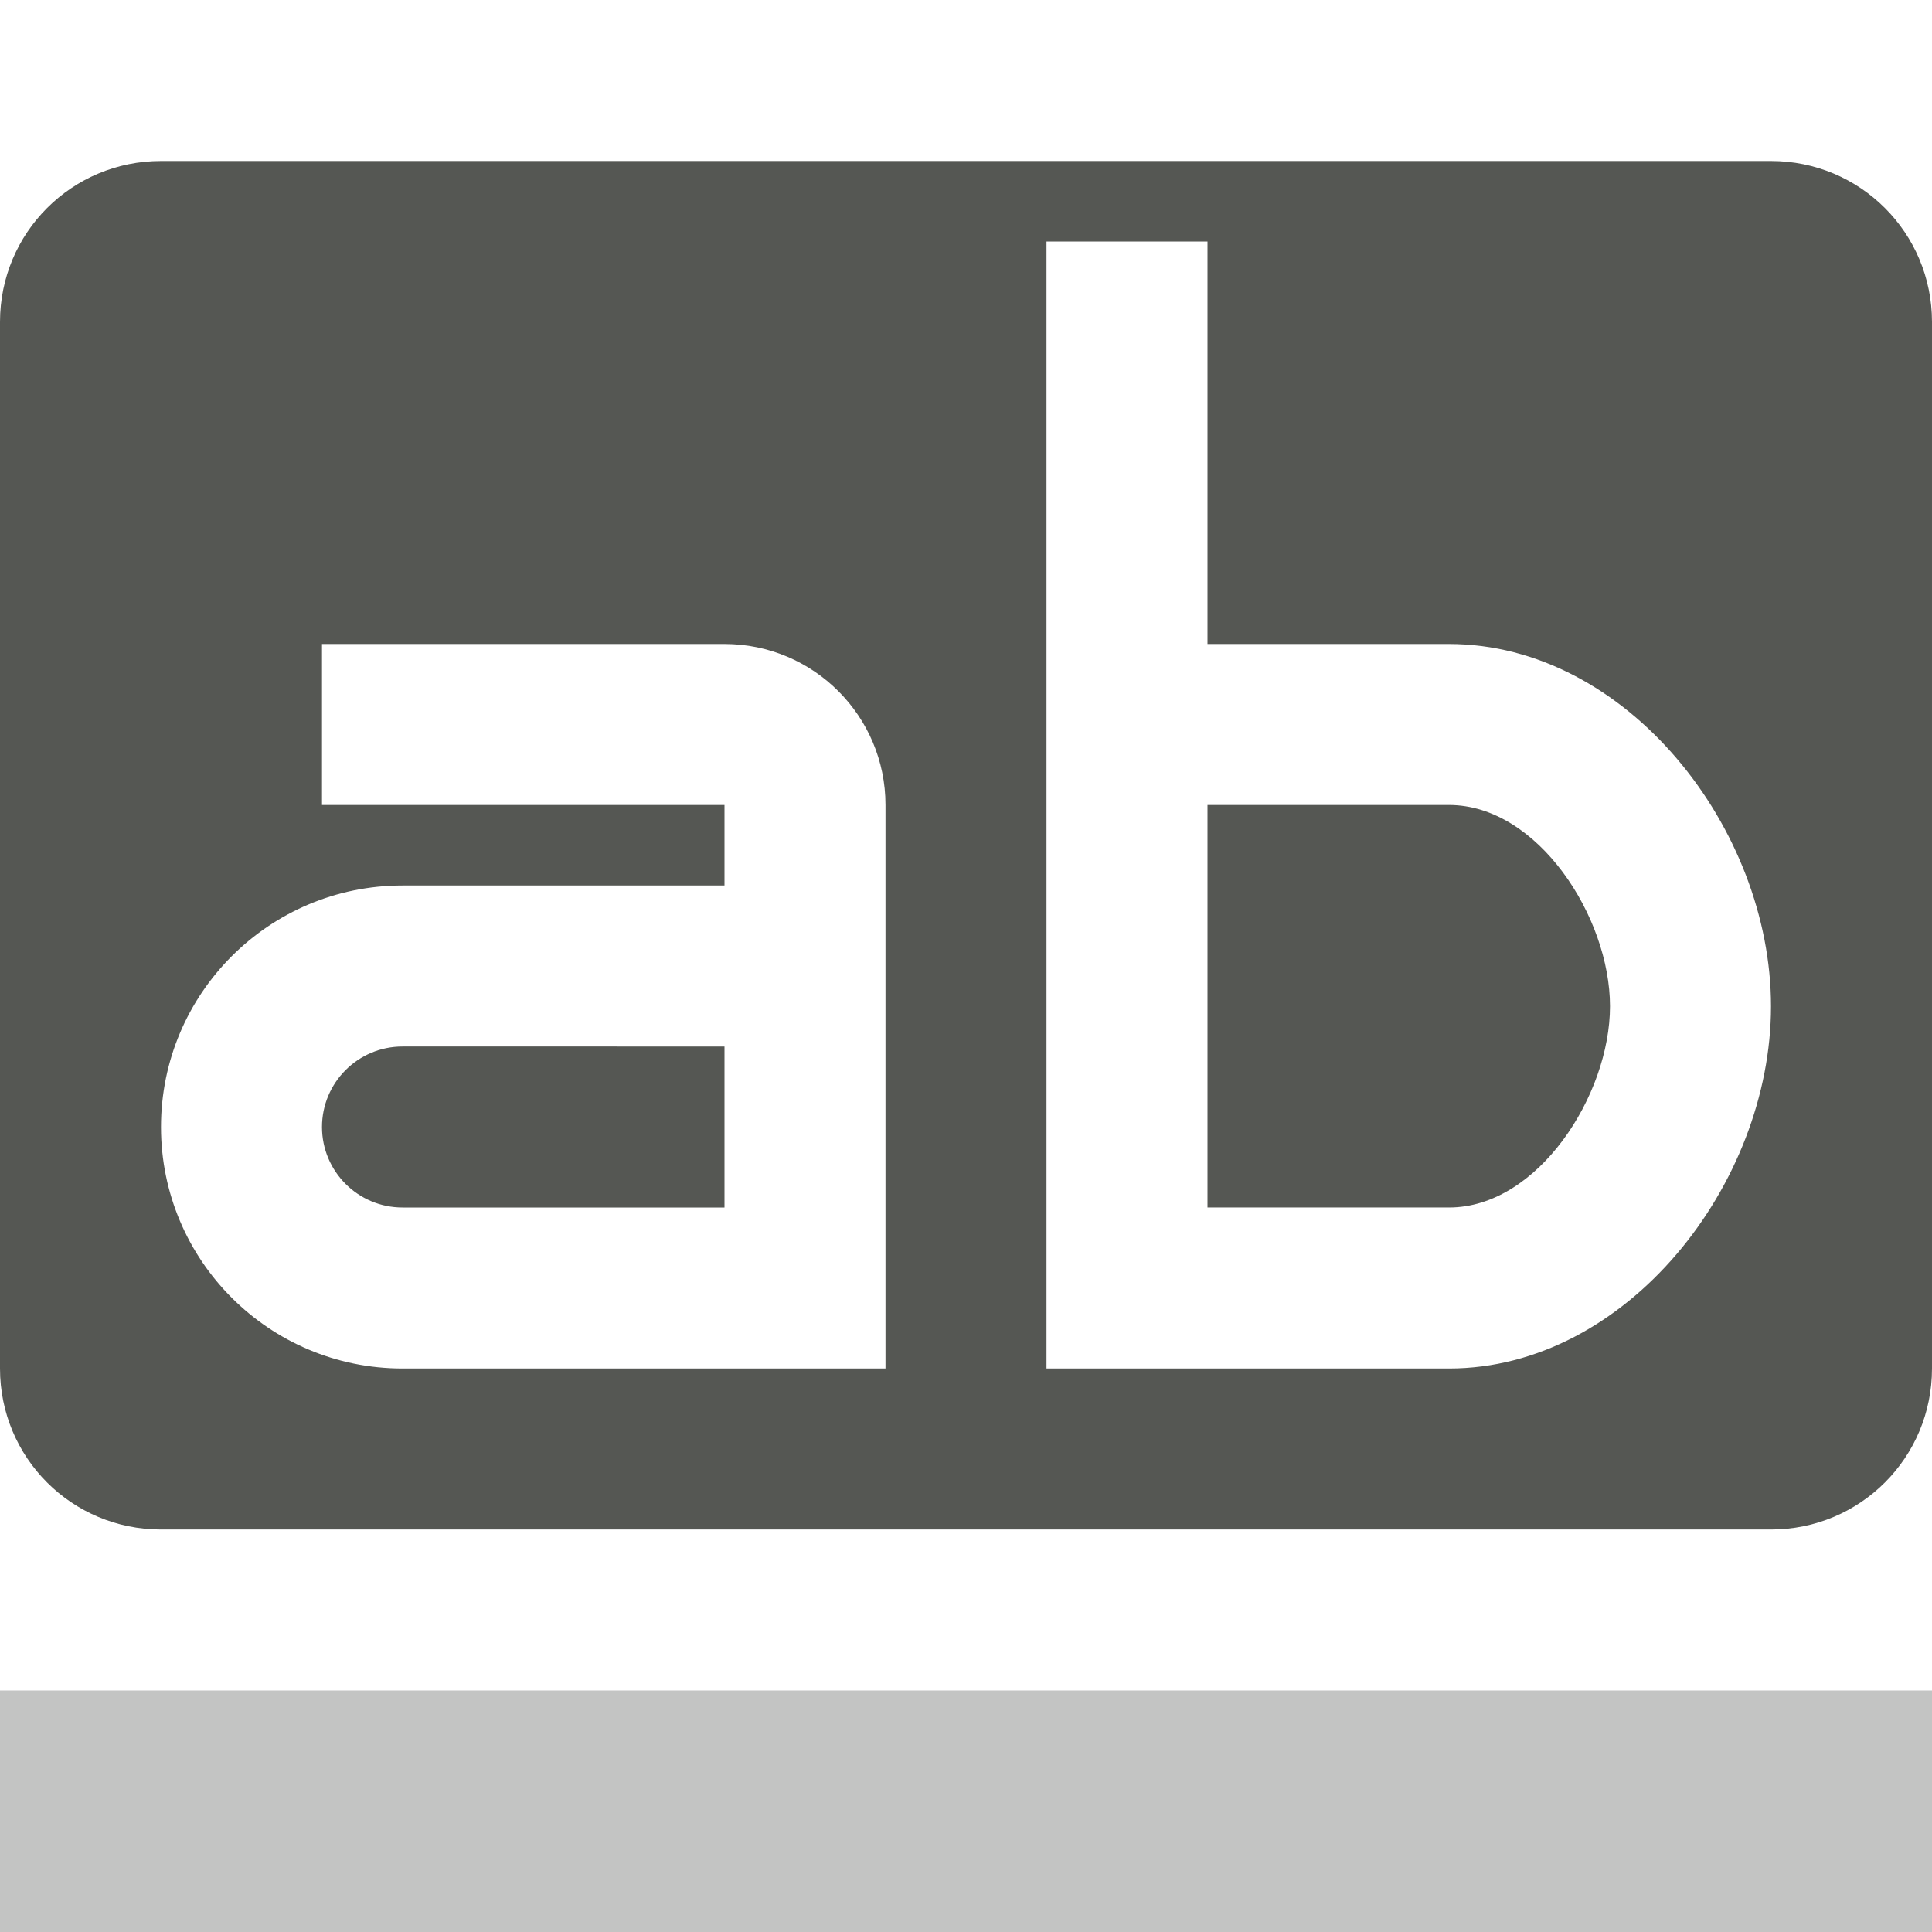 <svg viewBox="0 0 24 24" xmlns="http://www.w3.org/2000/svg"><g fill="#555753"><path d="m2 2c-1.108 0-2 .892-2 2v13c0 1.108.892 2 2 2h20c1.108 0 2-.892 2-2v-13c0-1.108-.892-2-2-2zm11 1h2v5h3c2.209 0 4 2.291 4 4.5s-1.791 4.5-4 4.5h-3-1.998-.002zm-9 5h5c1.105 0 2 .895 2 2v7h-6c-1.657 0-3-1.343-3-3s1.343-3 3-3h4v-1h-5zm11 2v5h3c1.105 0 2-1.395 2-2.5s-.895-2.5-2-2.5zm-10 3c-.552 0-1 .448-1 1s.448 1 1 1h4v-2z"/><path d="m0 21v3h24v-3z" opacity=".35"/></g></svg>